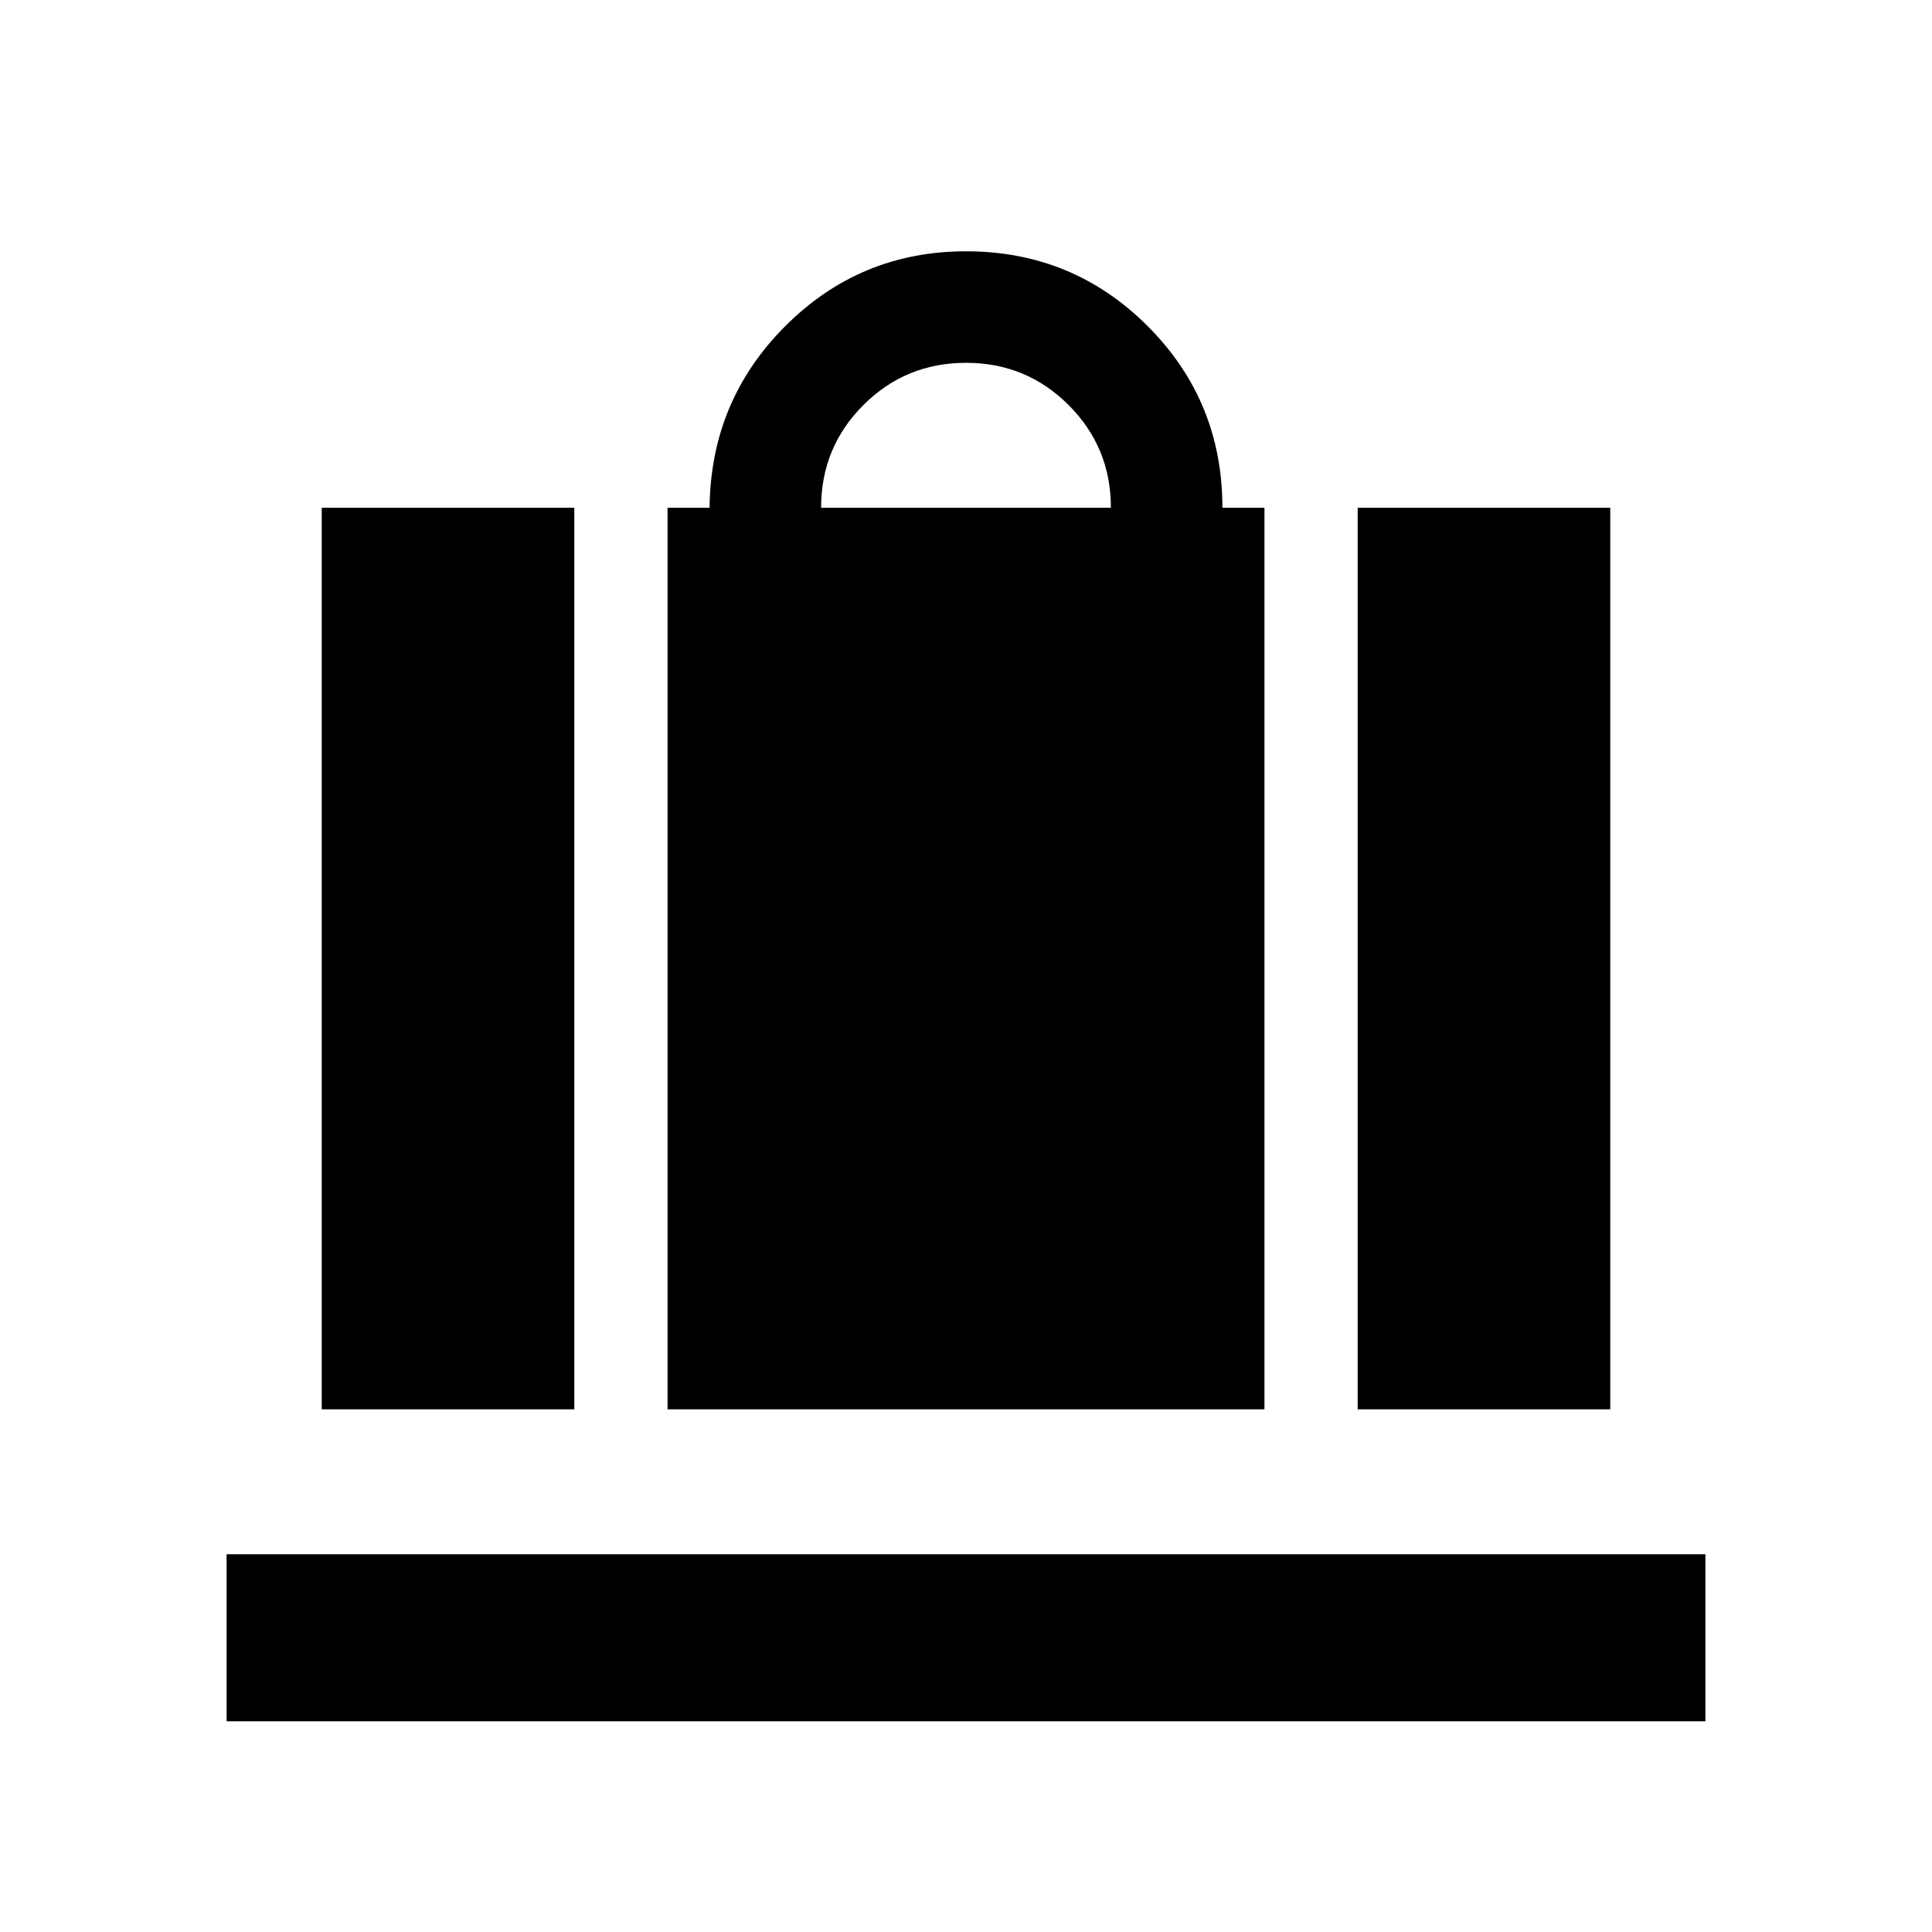 <svg xmlns="http://www.w3.org/2000/svg" height="20" viewBox="0 -960 960 960" width="20"><path d="M331.7-259.7v-448.02h20.89q.48-53.11 37.63-90.26 37.15-37.15 89.78-37.15 53.09 0 90.25 37.16t37.16 90.25h20.89v448.02H331.7ZM408-707.72h144q0-30-21-51t-51-21q-30 0-51 21t-21 51ZM674.63-259.7v-448.02h125.5v448.02h-125.5Zm-514.76 0v-448.02h125.5v448.02h-125.5Zm-47.28 155v-83h734.82v83H112.59Z"/></svg>